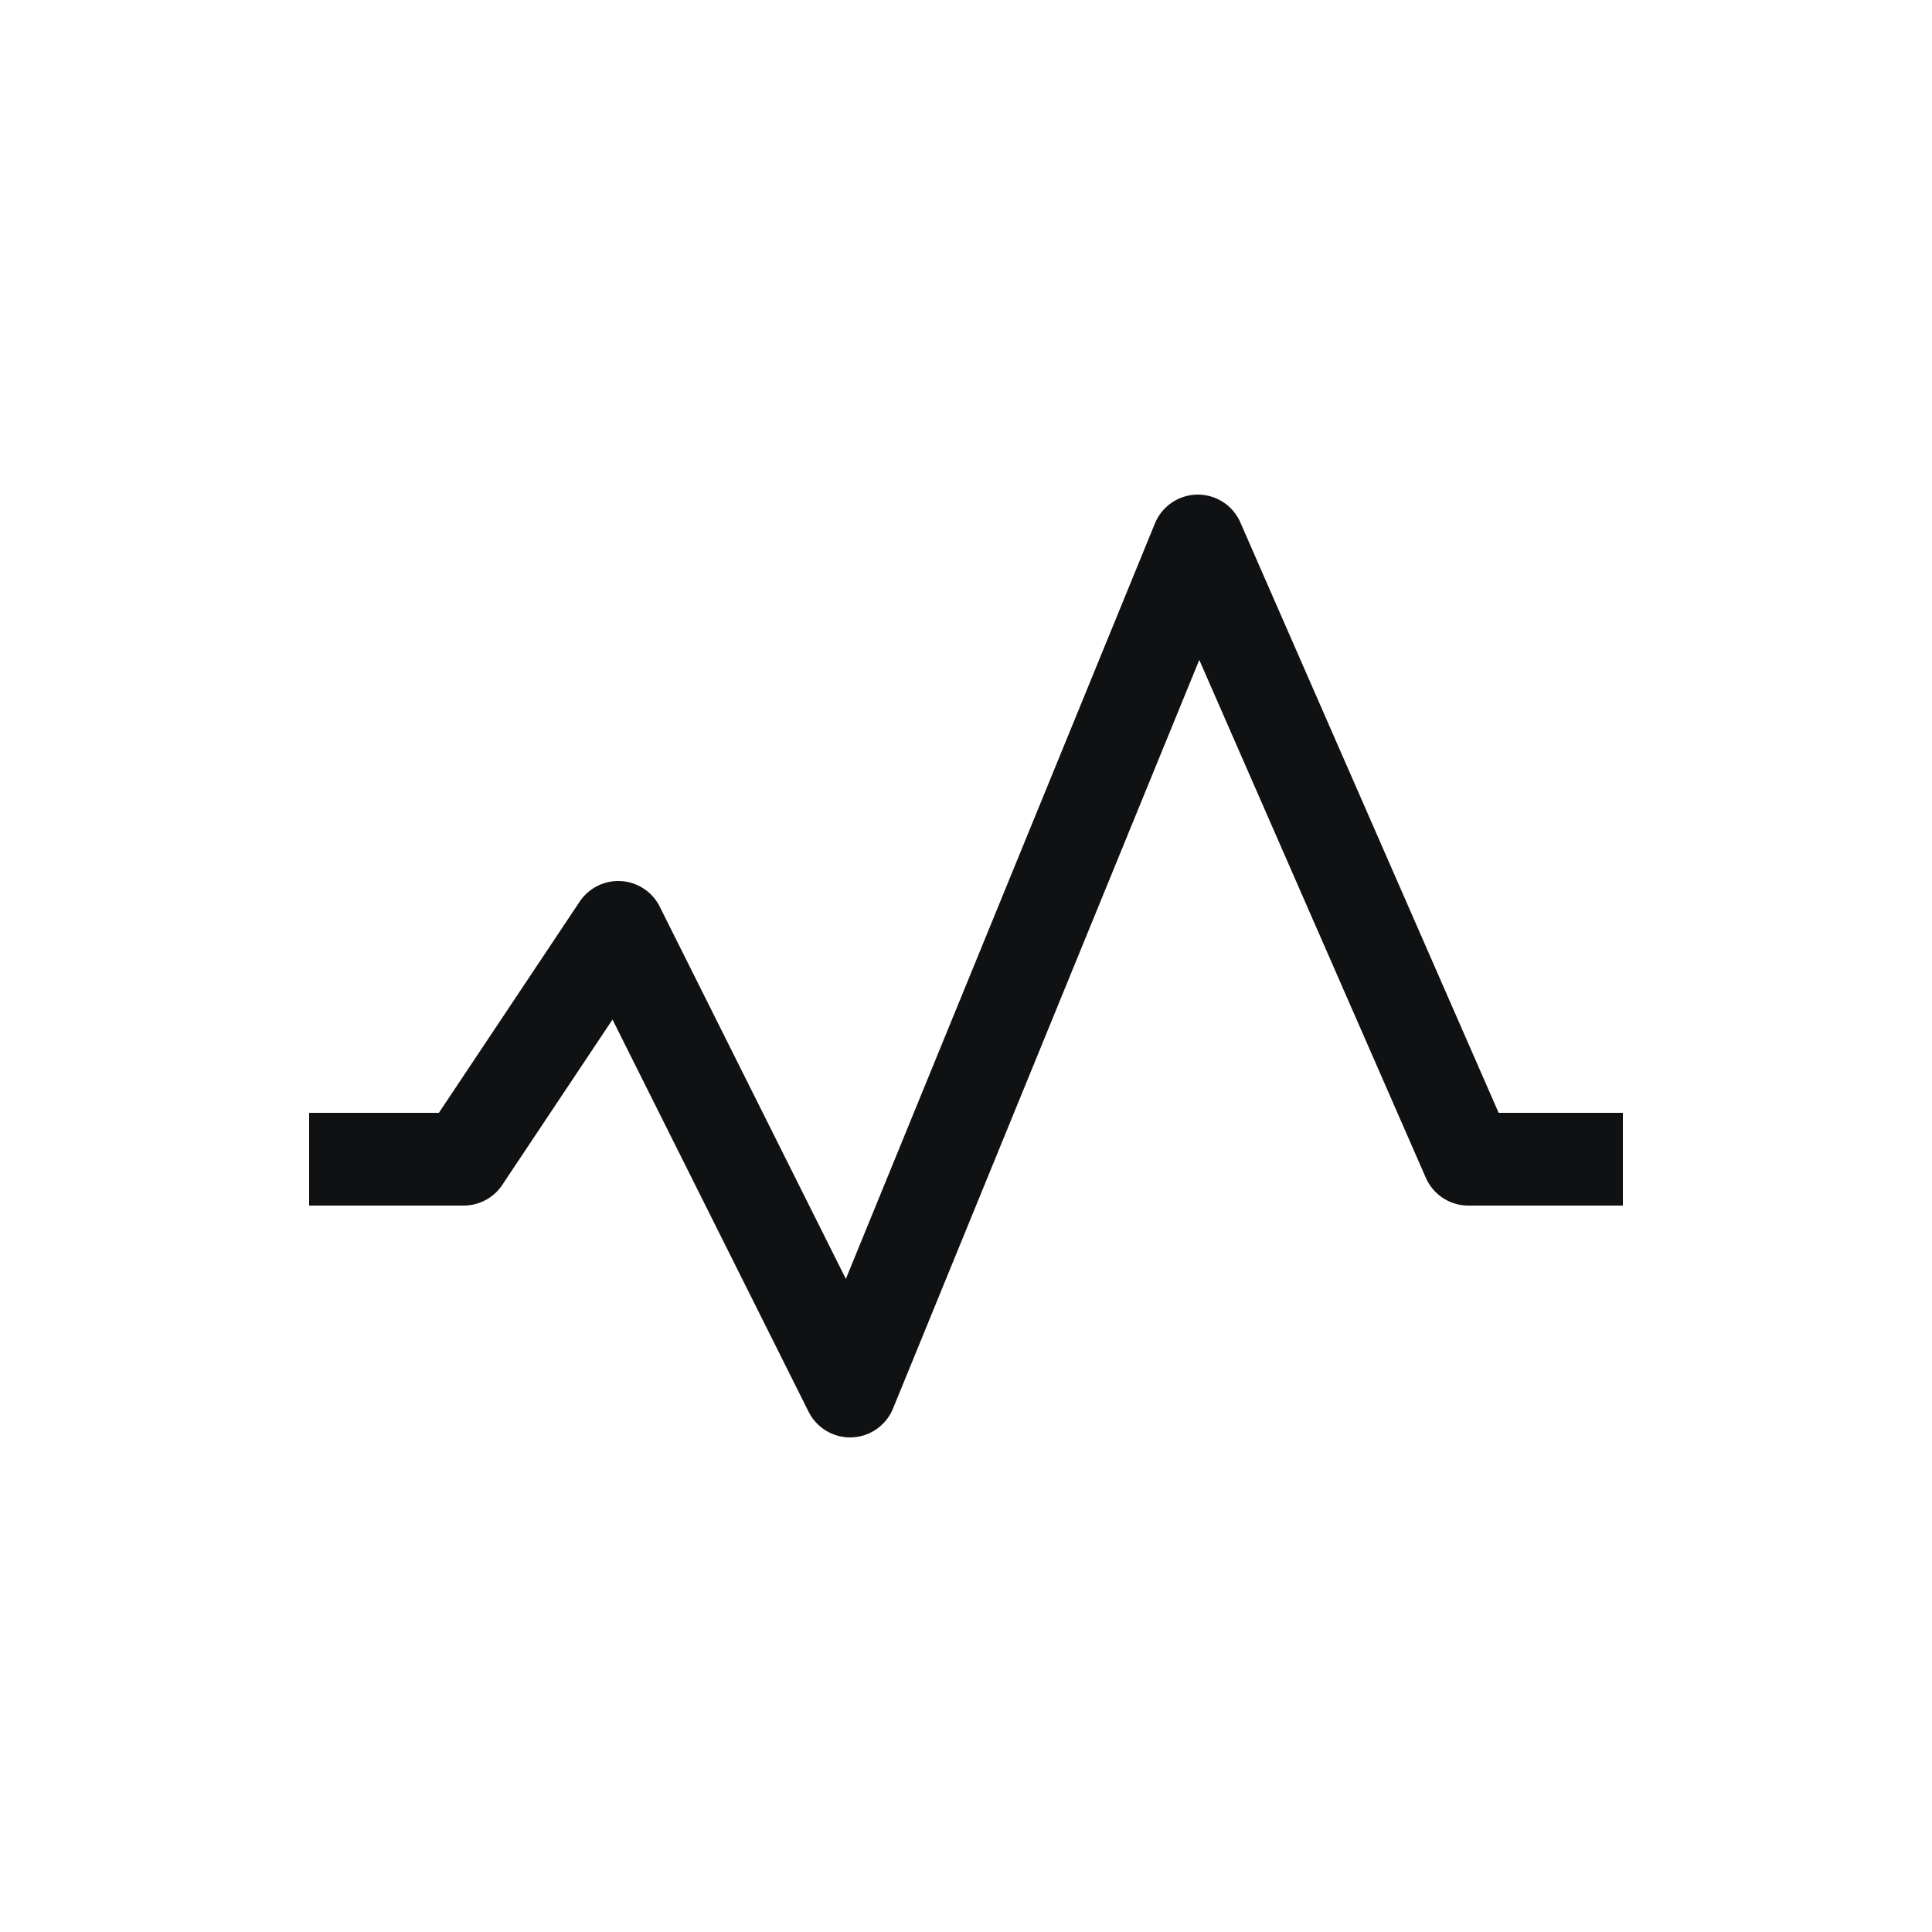<svg width="25" height="25" viewBox="0 0 25 25" fill="none" xmlns="http://www.w3.org/2000/svg">
<path d="M21 15H19L15.5 7L11 18L8 12L6 15H4" stroke="#101112" stroke-width="1.2" stroke-linejoin="round"/>
</svg>
